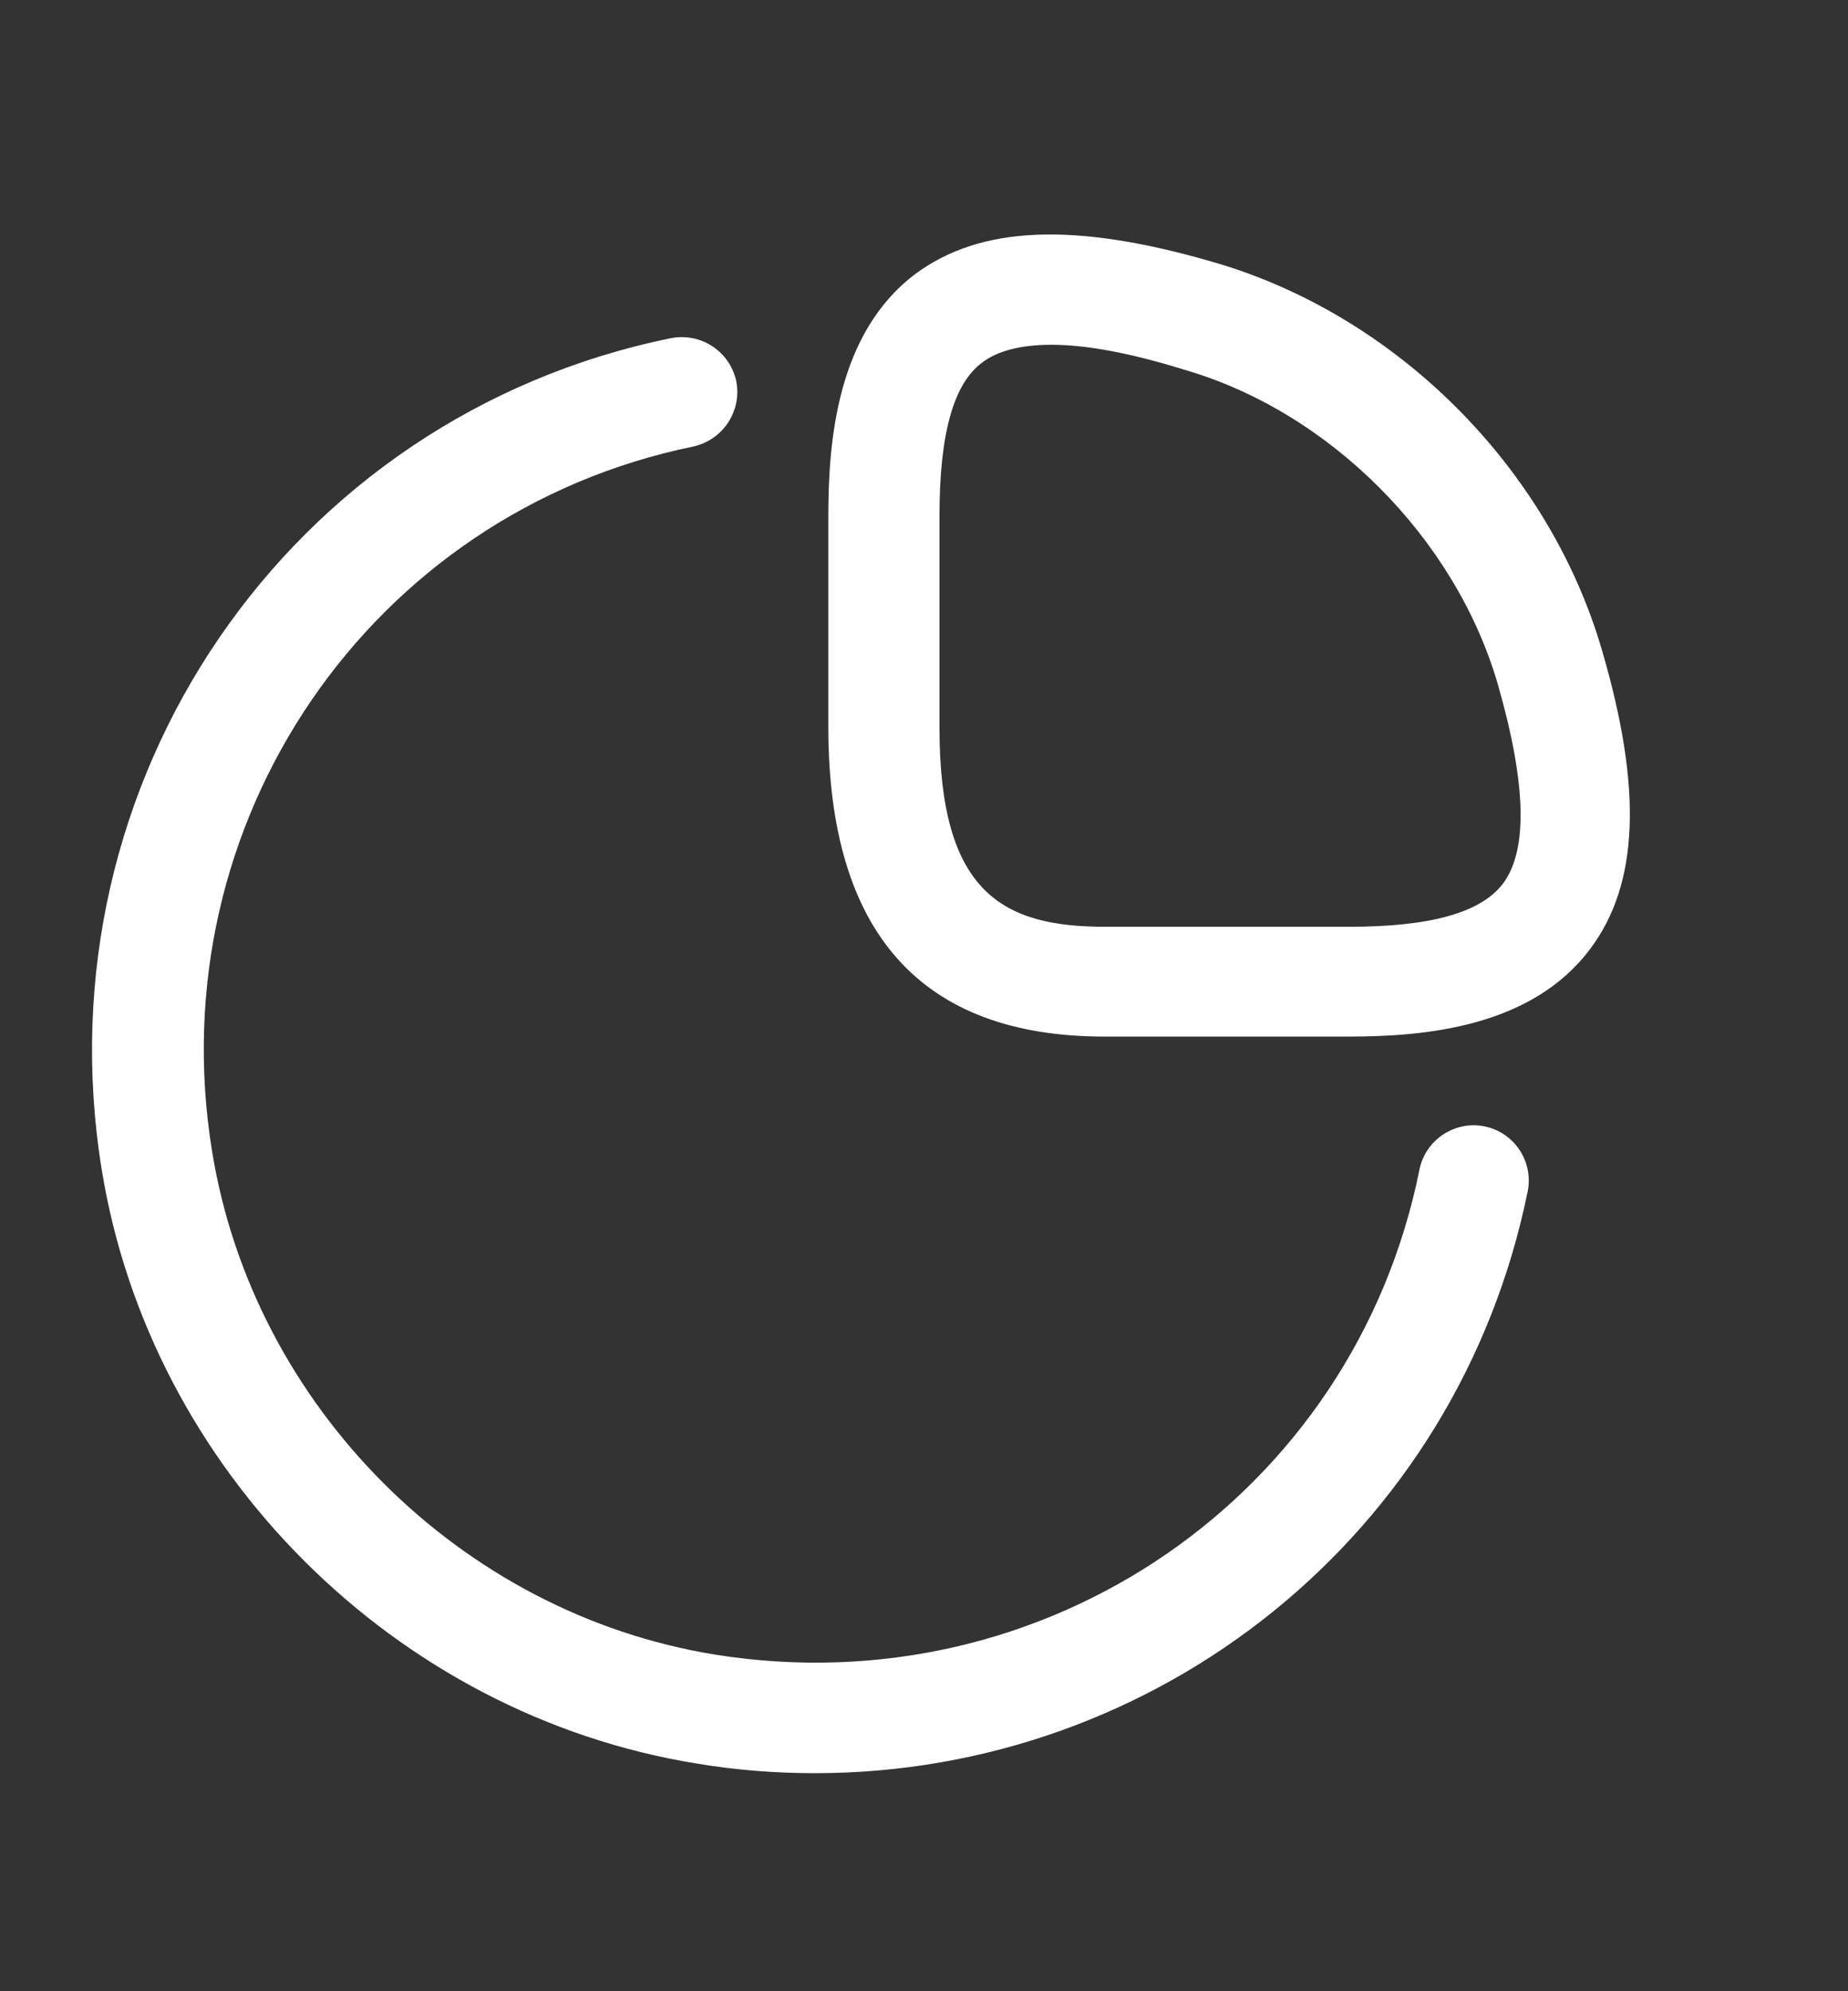 <svg width="13" height="14" viewBox="0 0 13 14" fill="none" xmlns="http://www.w3.org/2000/svg">
<rect x="0" y="0" width="13" height="14" fill="#333333" stroke="none"/>
<path d="M9.488 7.288H7.769C6.479 7.288 5.827 6.557 5.827 5.112V3.626C5.827 3.098 5.889 2.341 6.438 1.927C6.899 1.585 7.562 1.559 8.54 1.844C9.825 2.217 10.897 3.289 11.27 4.574C11.555 5.547 11.529 6.215 11.187 6.671C10.773 7.225 10.017 7.288 9.488 7.288ZM7.396 2.424C7.184 2.424 7.018 2.466 6.909 2.549C6.707 2.699 6.609 3.051 6.609 3.626V5.118C6.609 6.278 7.054 6.516 7.774 6.516H9.493C10.063 6.516 10.415 6.417 10.571 6.215C10.752 5.977 10.736 5.501 10.534 4.802C10.234 3.781 9.354 2.896 8.333 2.6C7.95 2.481 7.639 2.424 7.396 2.424Z" fill="white"/>
<path d="M5.733 12.467C5.459 12.467 5.179 12.446 4.9 12.399C2.781 12.057 1.057 10.338 0.715 8.22C0.274 5.495 2.03 2.927 4.718 2.378C4.931 2.336 5.133 2.471 5.179 2.678C5.221 2.89 5.086 3.092 4.879 3.139C2.605 3.605 1.114 5.78 1.492 8.095C1.782 9.887 3.237 11.343 5.029 11.633C7.354 12.006 9.525 10.509 9.985 8.225C10.027 8.013 10.234 7.878 10.441 7.919C10.654 7.961 10.788 8.168 10.747 8.375C10.255 10.794 8.142 12.467 5.733 12.467Z" fill="white"/>
</svg>
